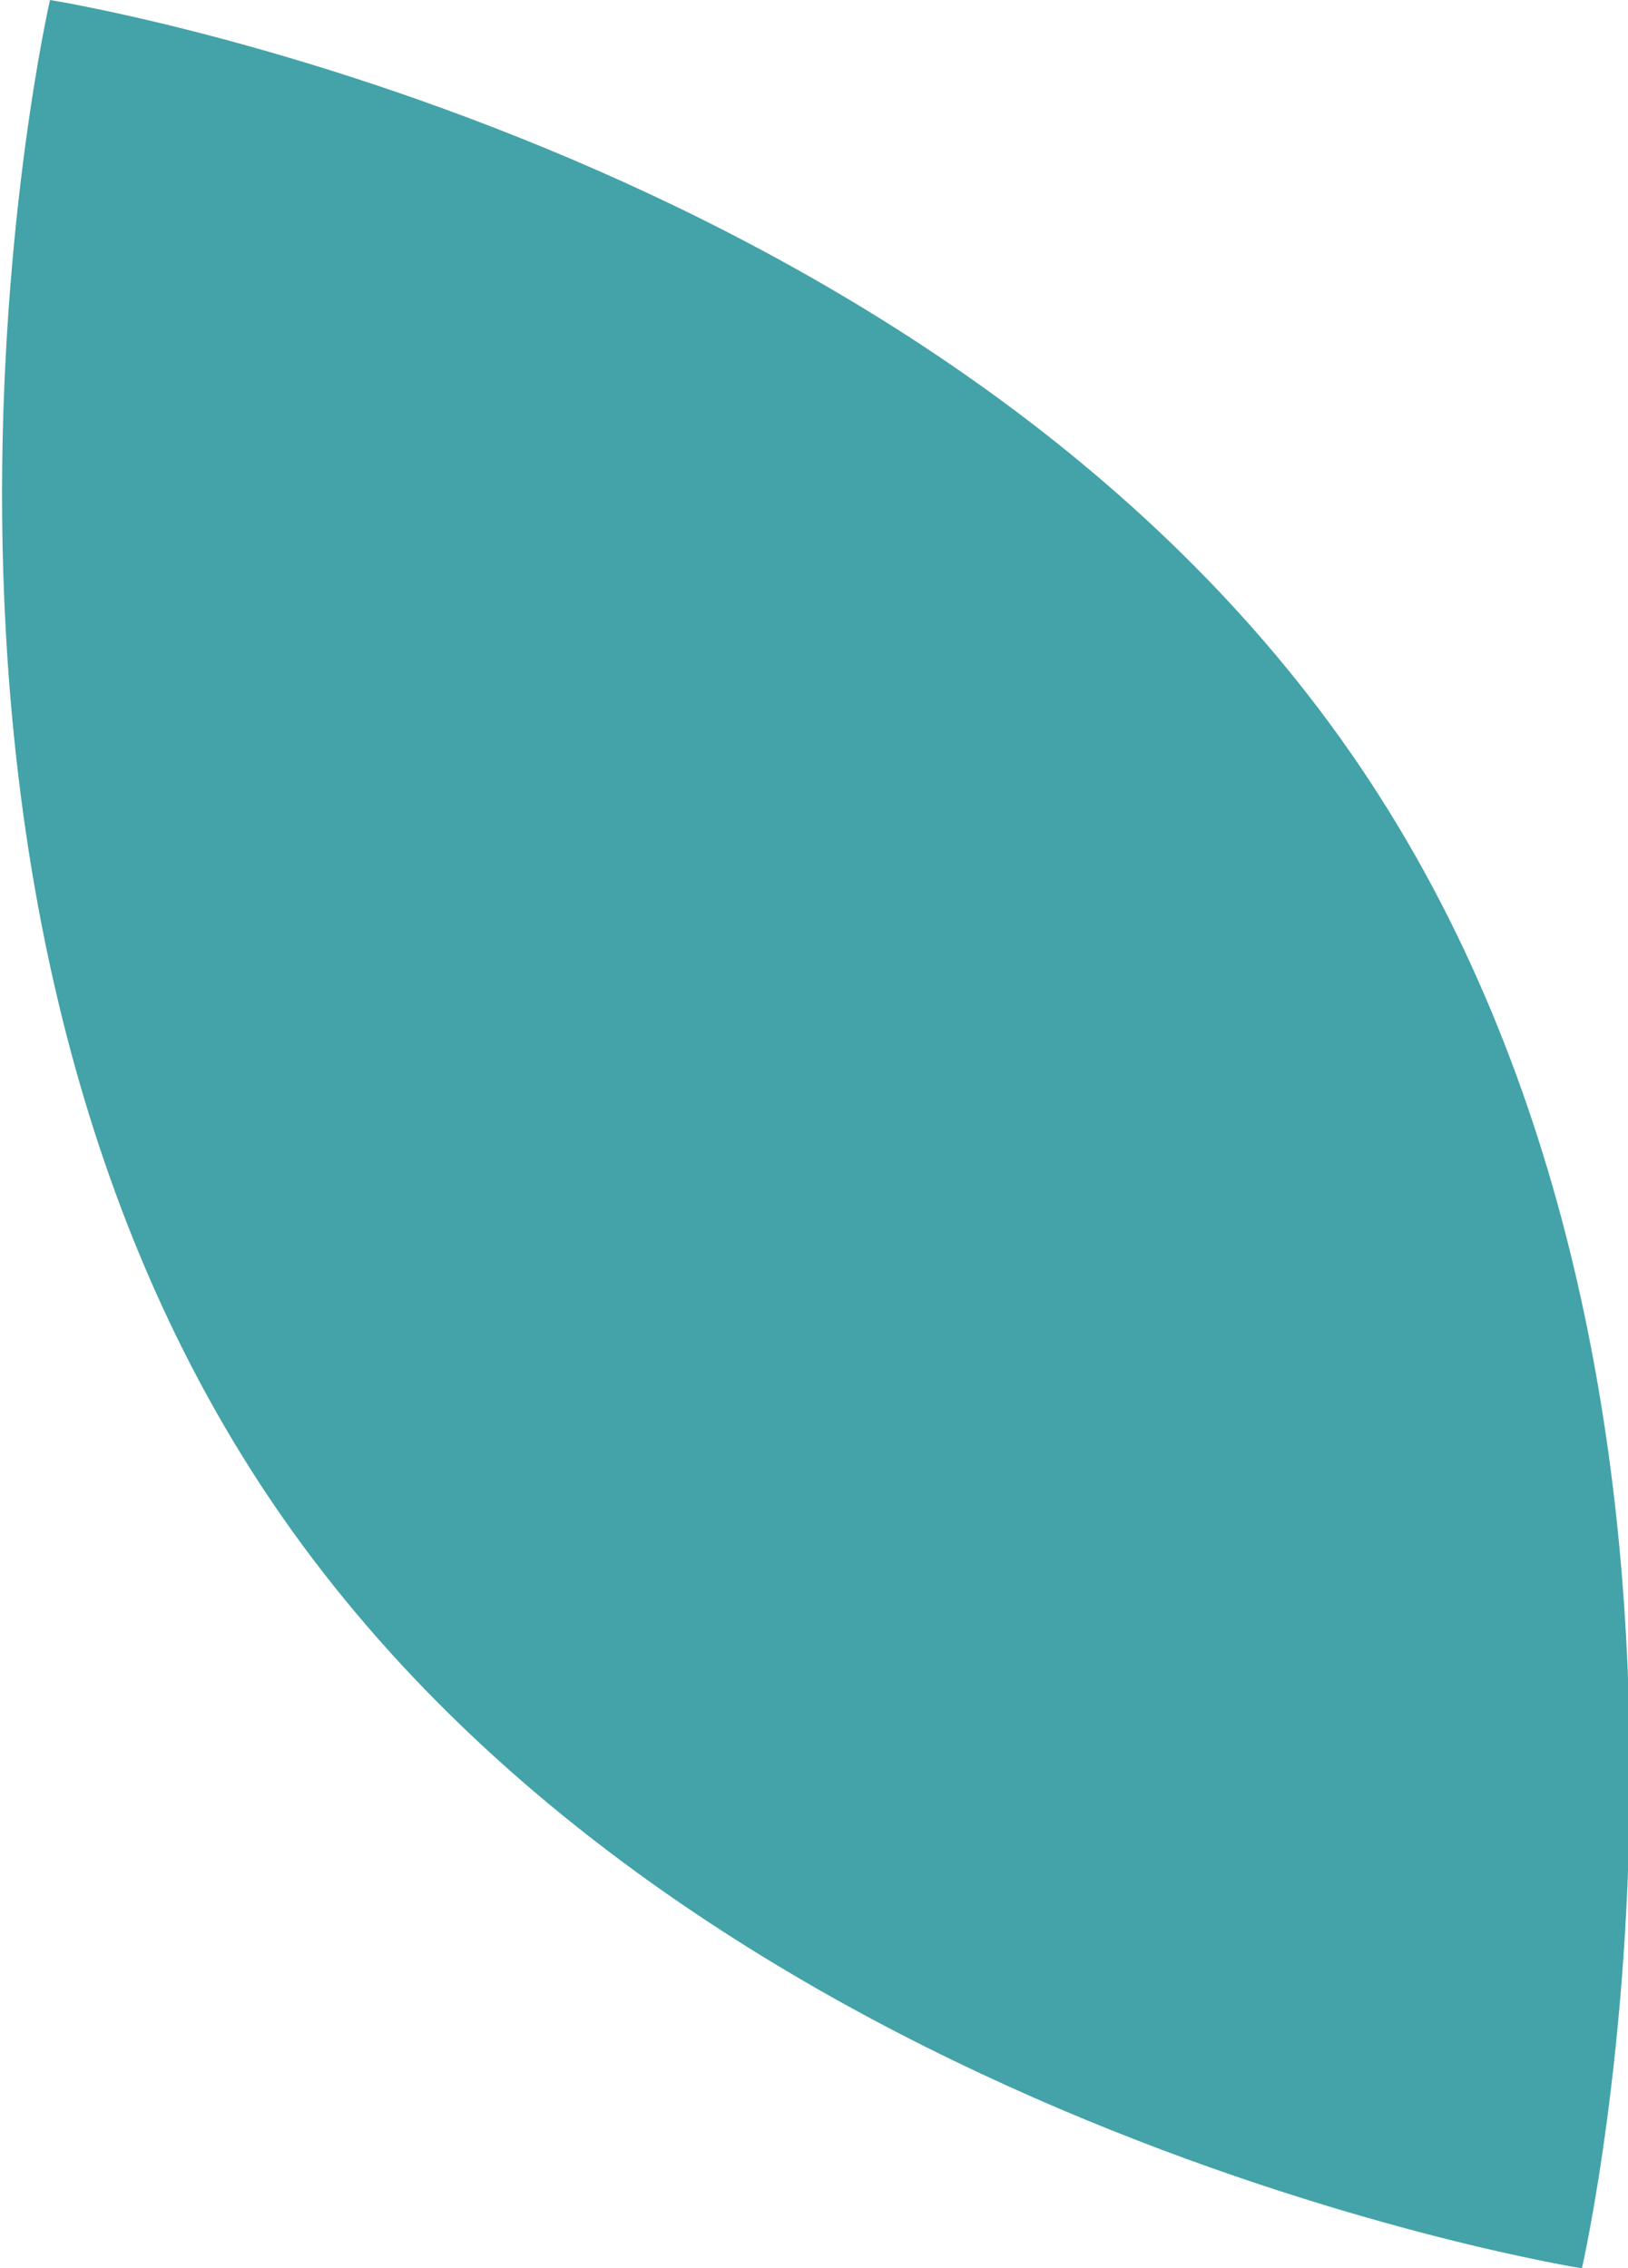 <svg id="Слой_1" data-name="Слой 1" xmlns="http://www.w3.org/2000/svg" width="20.84" height="29.03" viewBox="0 0 20.84 29.03">
  <defs>
    <style>
      .cls-1 {
        fill: #43a3a8;
      }
    </style>
  </defs>
  <path class="cls-1" d="M18,403.71s-2.58,11.21,2.84,19.22,16.77,9.81,16.77,9.81,2.58-11.21-2.84-19.22S18,403.71,18,403.71Z" transform="translate(-17.36 -403.71)"/>
</svg>
